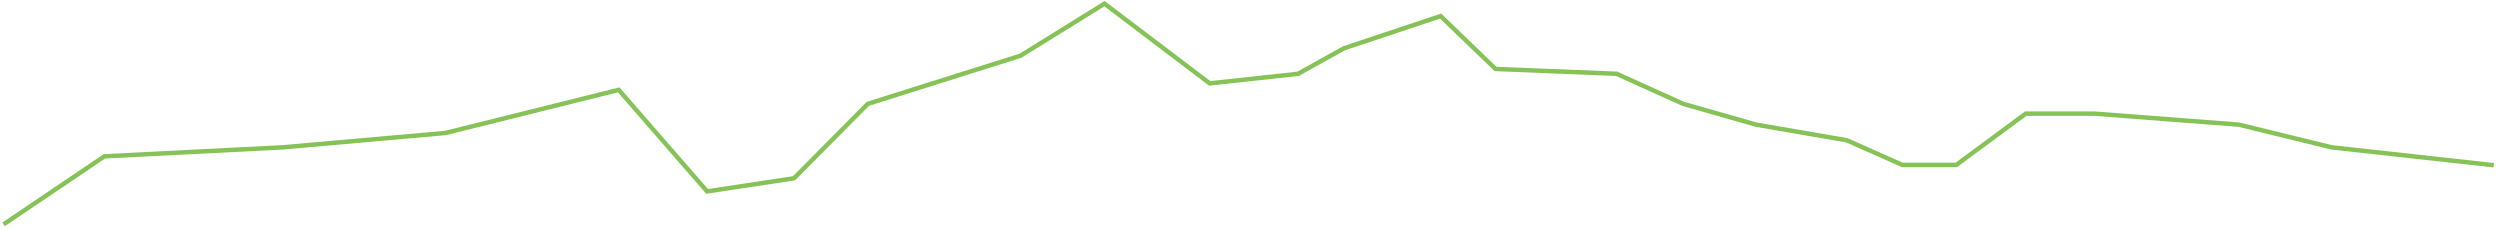 ﻿<?xml version="1.0" encoding="utf-8"?>
<svg version="1.1" xmlns:xlink="http://www.w3.org/1999/xlink" width="1122px" height="103px" xmlns="http://www.w3.org/2000/svg">
  <g transform="matrix(1 0 0 1 -131 -634 )">
    <path d="M 0.6 99.691  L 45.852 69.164  L 125.852 65.125  L 198.967 58.672  L 276.672 39.328  L 316.344 84.902  L 355.361 79  L 388.475 45.604  L 457 24  L 494.705 0.639  L 541.918 36.422  L 581.59 32.115  L 602.246 20.639  L 645.525 6.213  L 670.2 29.941  L 724.541 32.115  L 754.377 45.604  L 787.164 54.94  L 827.82 61.951  L 852.738 73  L 877 73  L 908.148 50  L 939 50  L 1003.8 54.94  L 1045.4 65.125  L 1118.2 73.149  " stroke-width="2" stroke="#86c357" fill="none" transform="matrix(1 0 0 1 132 635 )" />
  </g>
</svg>
